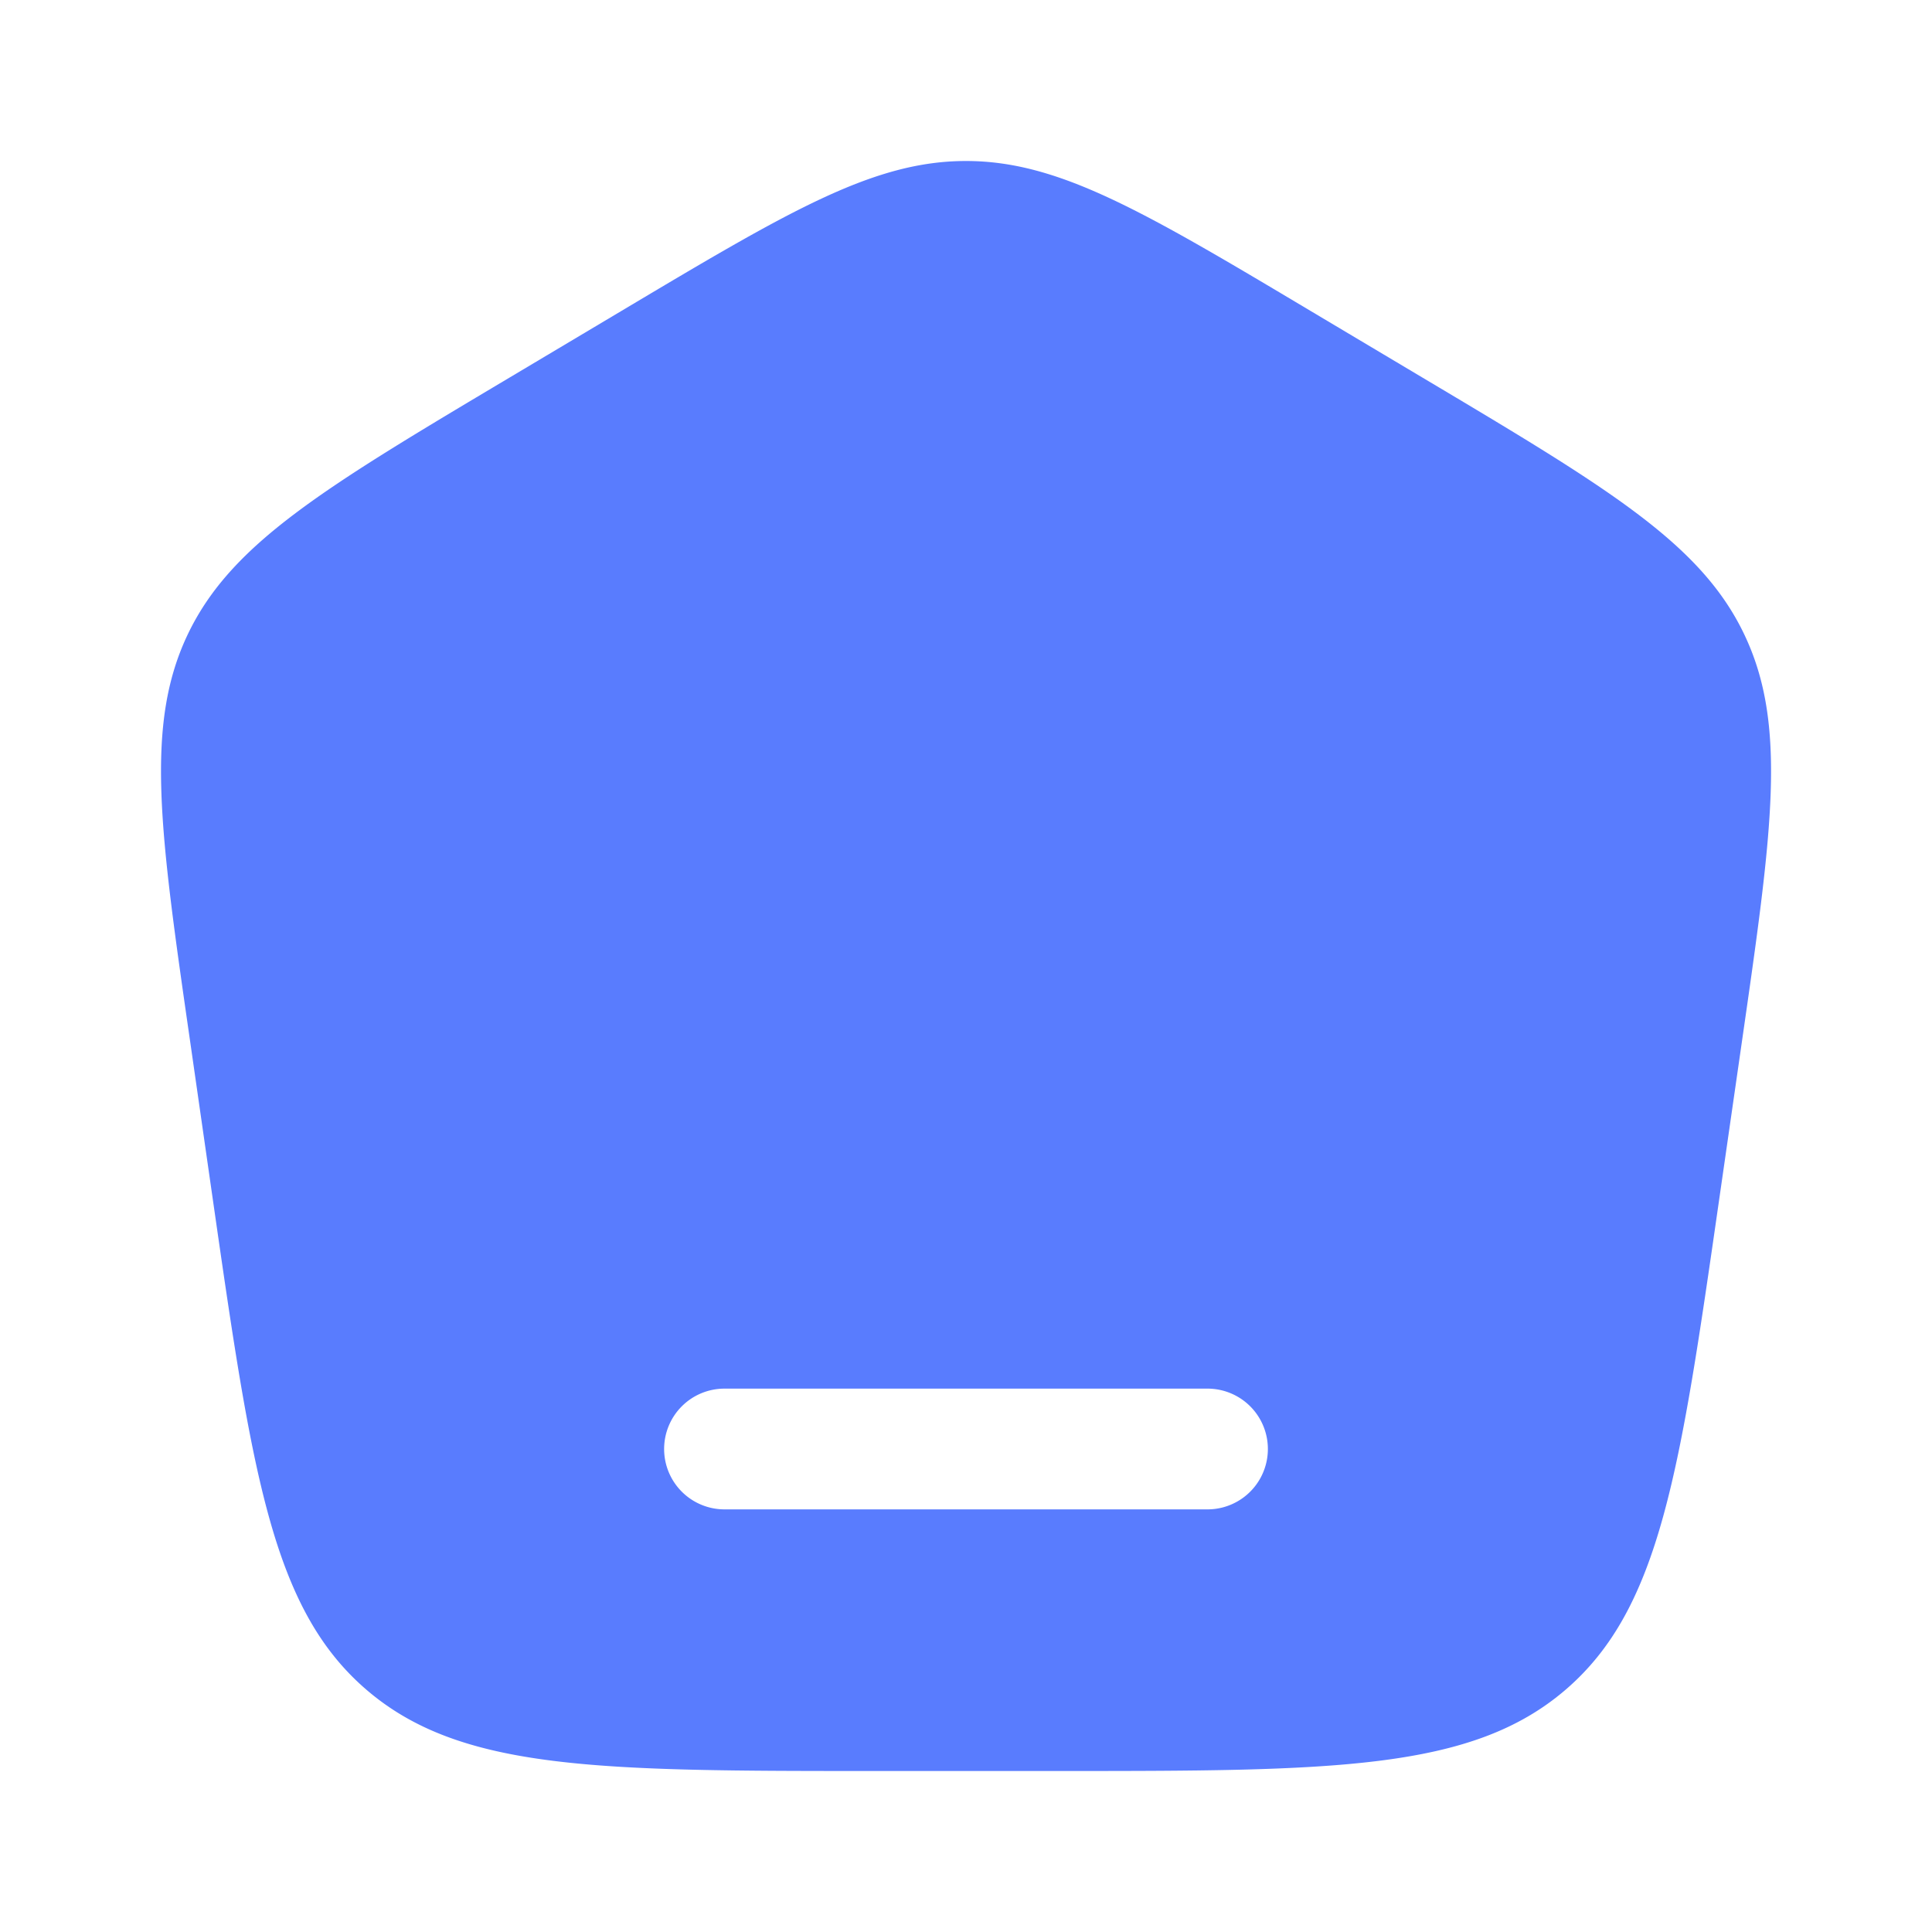 <svg xmlns="http://www.w3.org/2000/svg" width="54" height="54" viewBox="0 0 24 24"><path fill="#597cfe" fill-rule="evenodd" d="M2.335 7.875c-.54 1.127-.35 2.446.03 5.083l.278 1.937c.487 3.388.731 5.081 1.906 6.093C5.724 22 7.447 22 10.894 22h2.212c3.447 0 5.17 0 6.345-1.012c1.175-1.012 1.419-2.705 1.906-6.093l.279-1.937c.38-2.637.57-3.956.029-5.083c-.54-1.127-1.691-1.813-3.992-3.183l-1.385-.825C14.2 2.622 13.154 2 12 2c-1.154 0-2.199.622-4.288 1.867l-1.385.825c-2.3 1.37-3.451 2.056-3.992 3.183M8.25 18a.75.75 0 0 1 .75-.75h6a.75.75 0 0 1 0 1.5H9a.75.75 0 0 1-.75-.75" clip-rule="evenodd"/></svg>